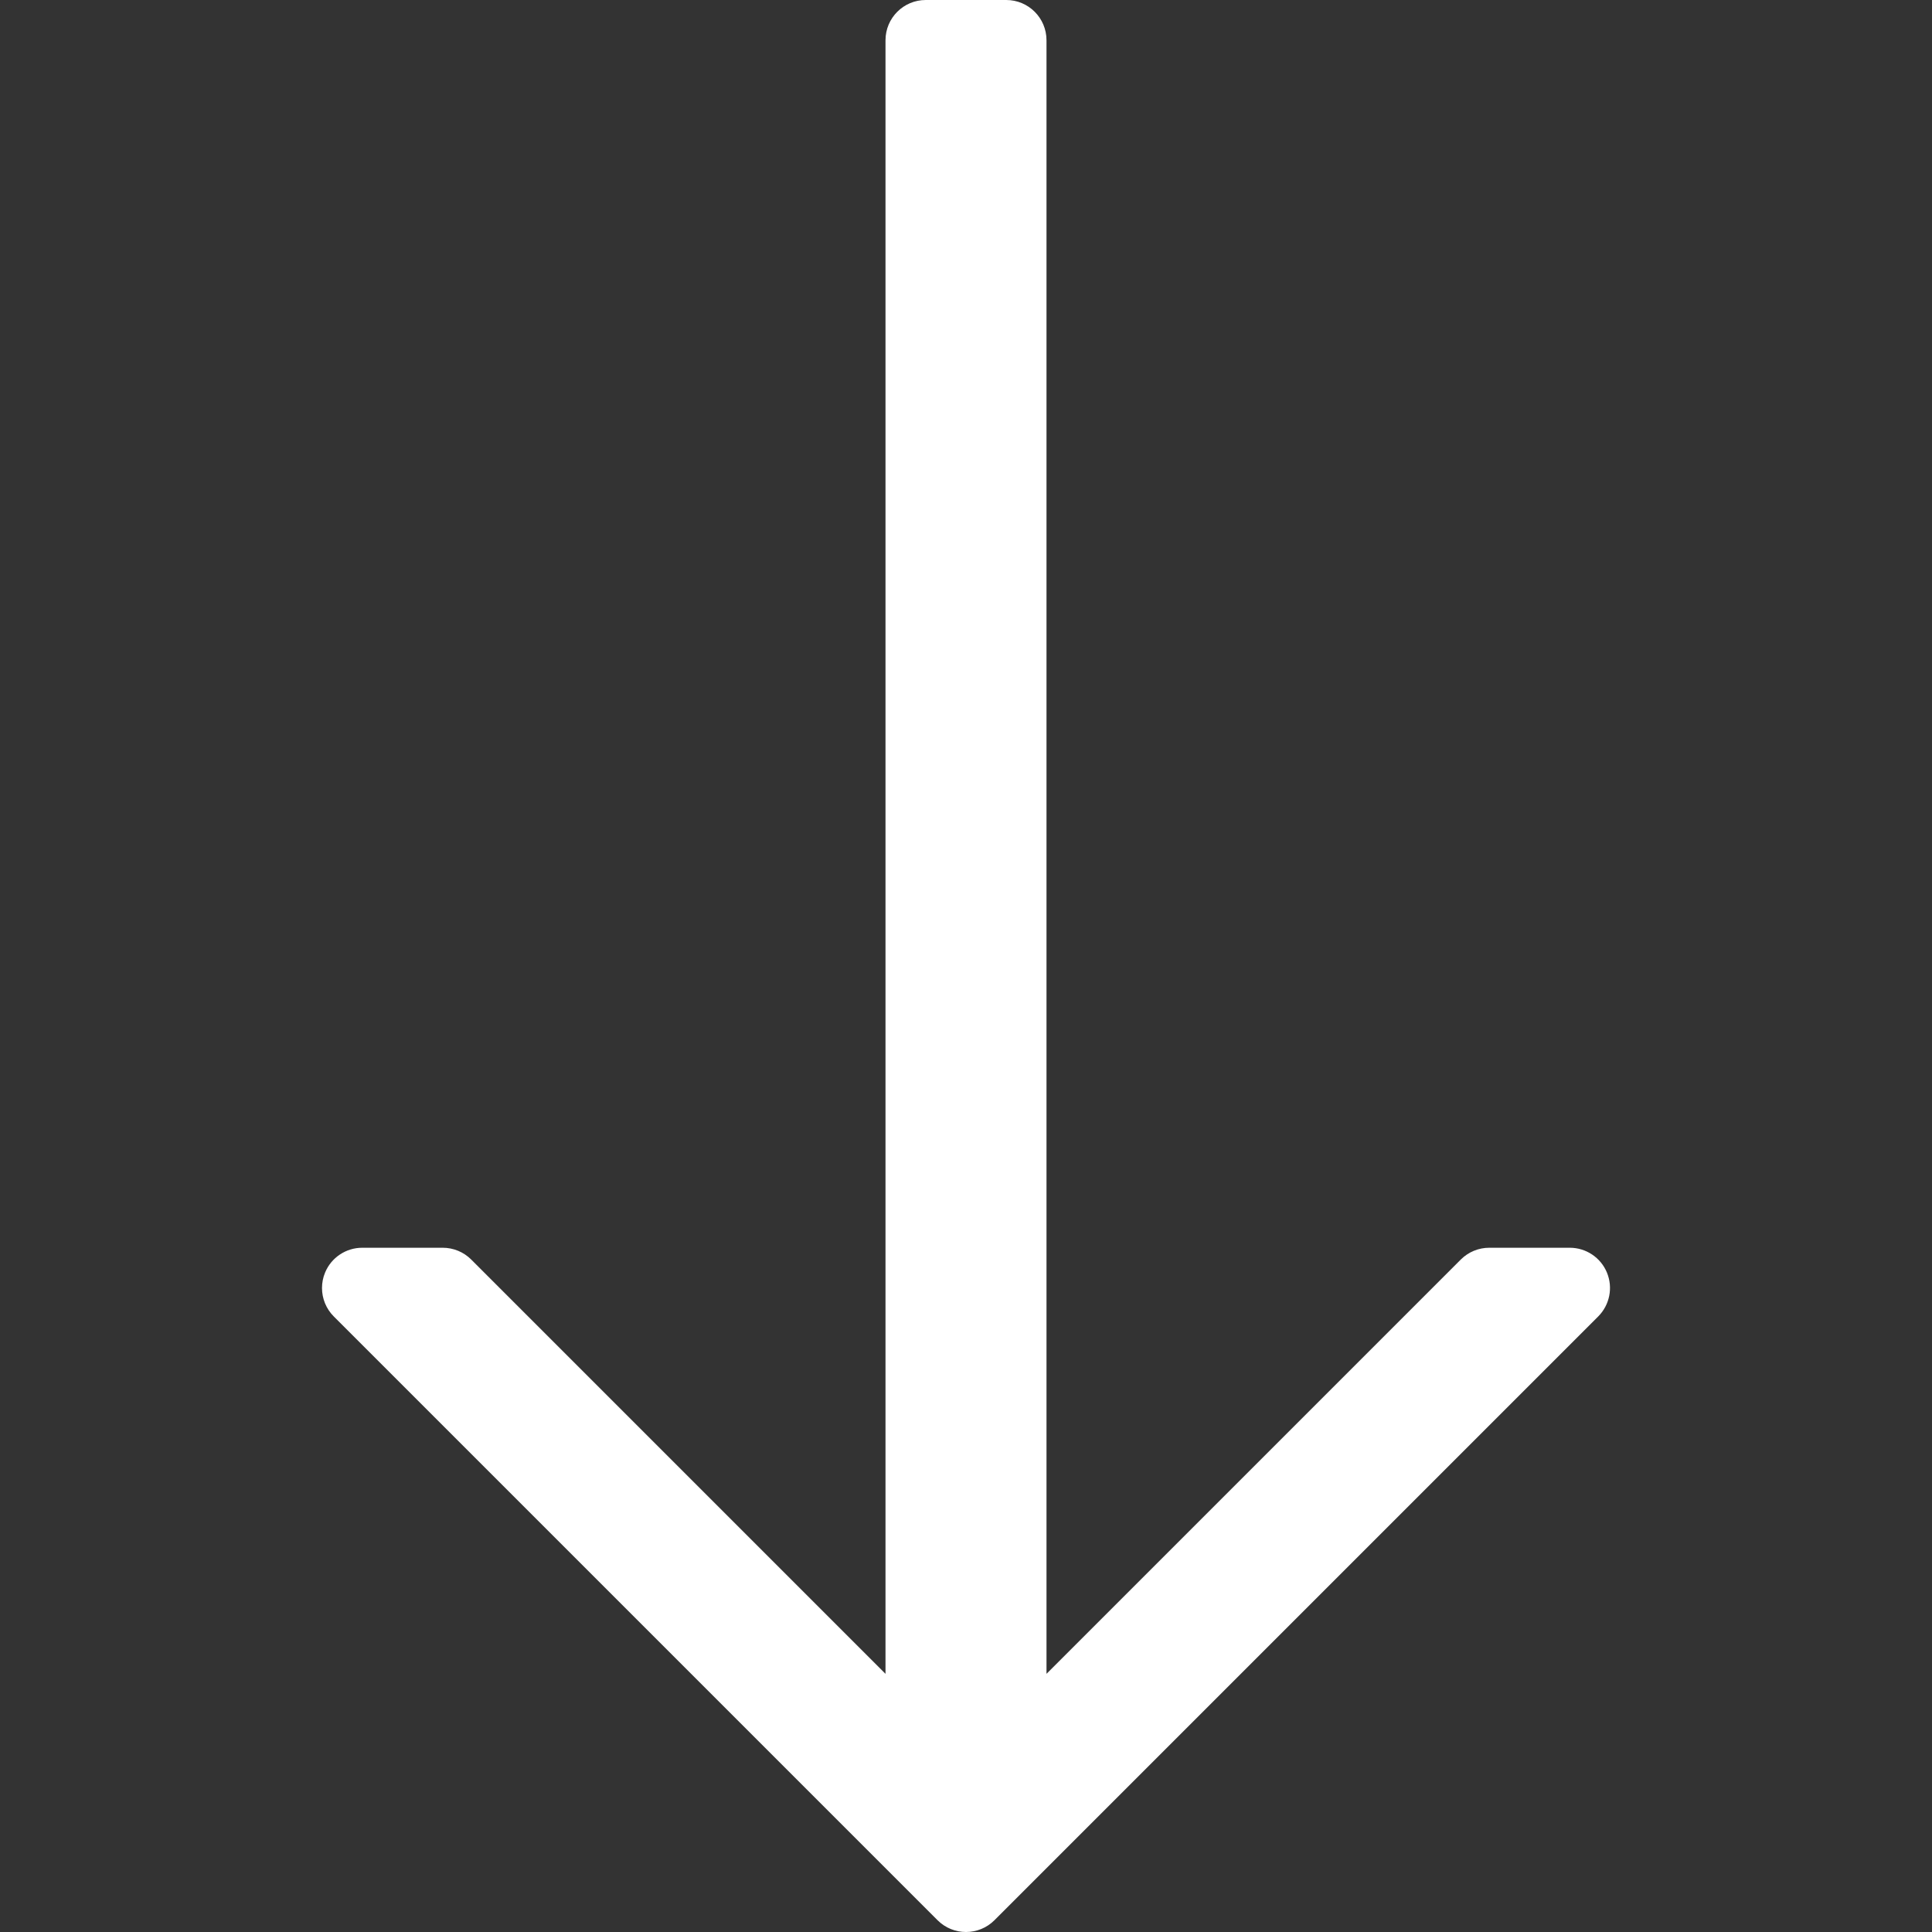 <?xml version="1.0"?>
<svg xmlns="http://www.w3.org/2000/svg" xmlns:xlink="http://www.w3.org/1999/xlink" version="1.1" id="Capa_1" x="0px" y="0px" viewBox="0 0 512 512" style="enable-background:new 0 0 512 512;" xml:space="preserve" width="512px" height="512px"><rect x="0" y="0" width="512" height="512" fill="#333333" stroke="none"/><g><g>
	<g>
		<path d="M425.854,337.25c-1.646-3.99-5.542-6.583-9.854-6.583h-21.333c-2.833,0-5.542,1.125-7.542,3.125L277.333,443.583V10.667    C277.333,4.771,272.563,0,266.667,0h-21.333c-5.896,0-10.667,4.771-10.667,10.667v432.917L124.875,333.792    c-2-2-4.708-3.125-7.542-3.125H96c-4.313,0-8.208,2.594-9.854,6.583c-0.552,1.323-0.813,2.708-0.813,4.083    c0,2.771,1.083,5.5,3.125,7.542l160,160c4.167,4.167,10.917,4.167,15.083,0l160-160C426.583,345.813,427.51,341.26,425.854,337.25    z" data-original="#000000" class="active-path" data-old_color="#000000" fill="#FFFFFF"/>
	</g>
</g></g> </svg>
